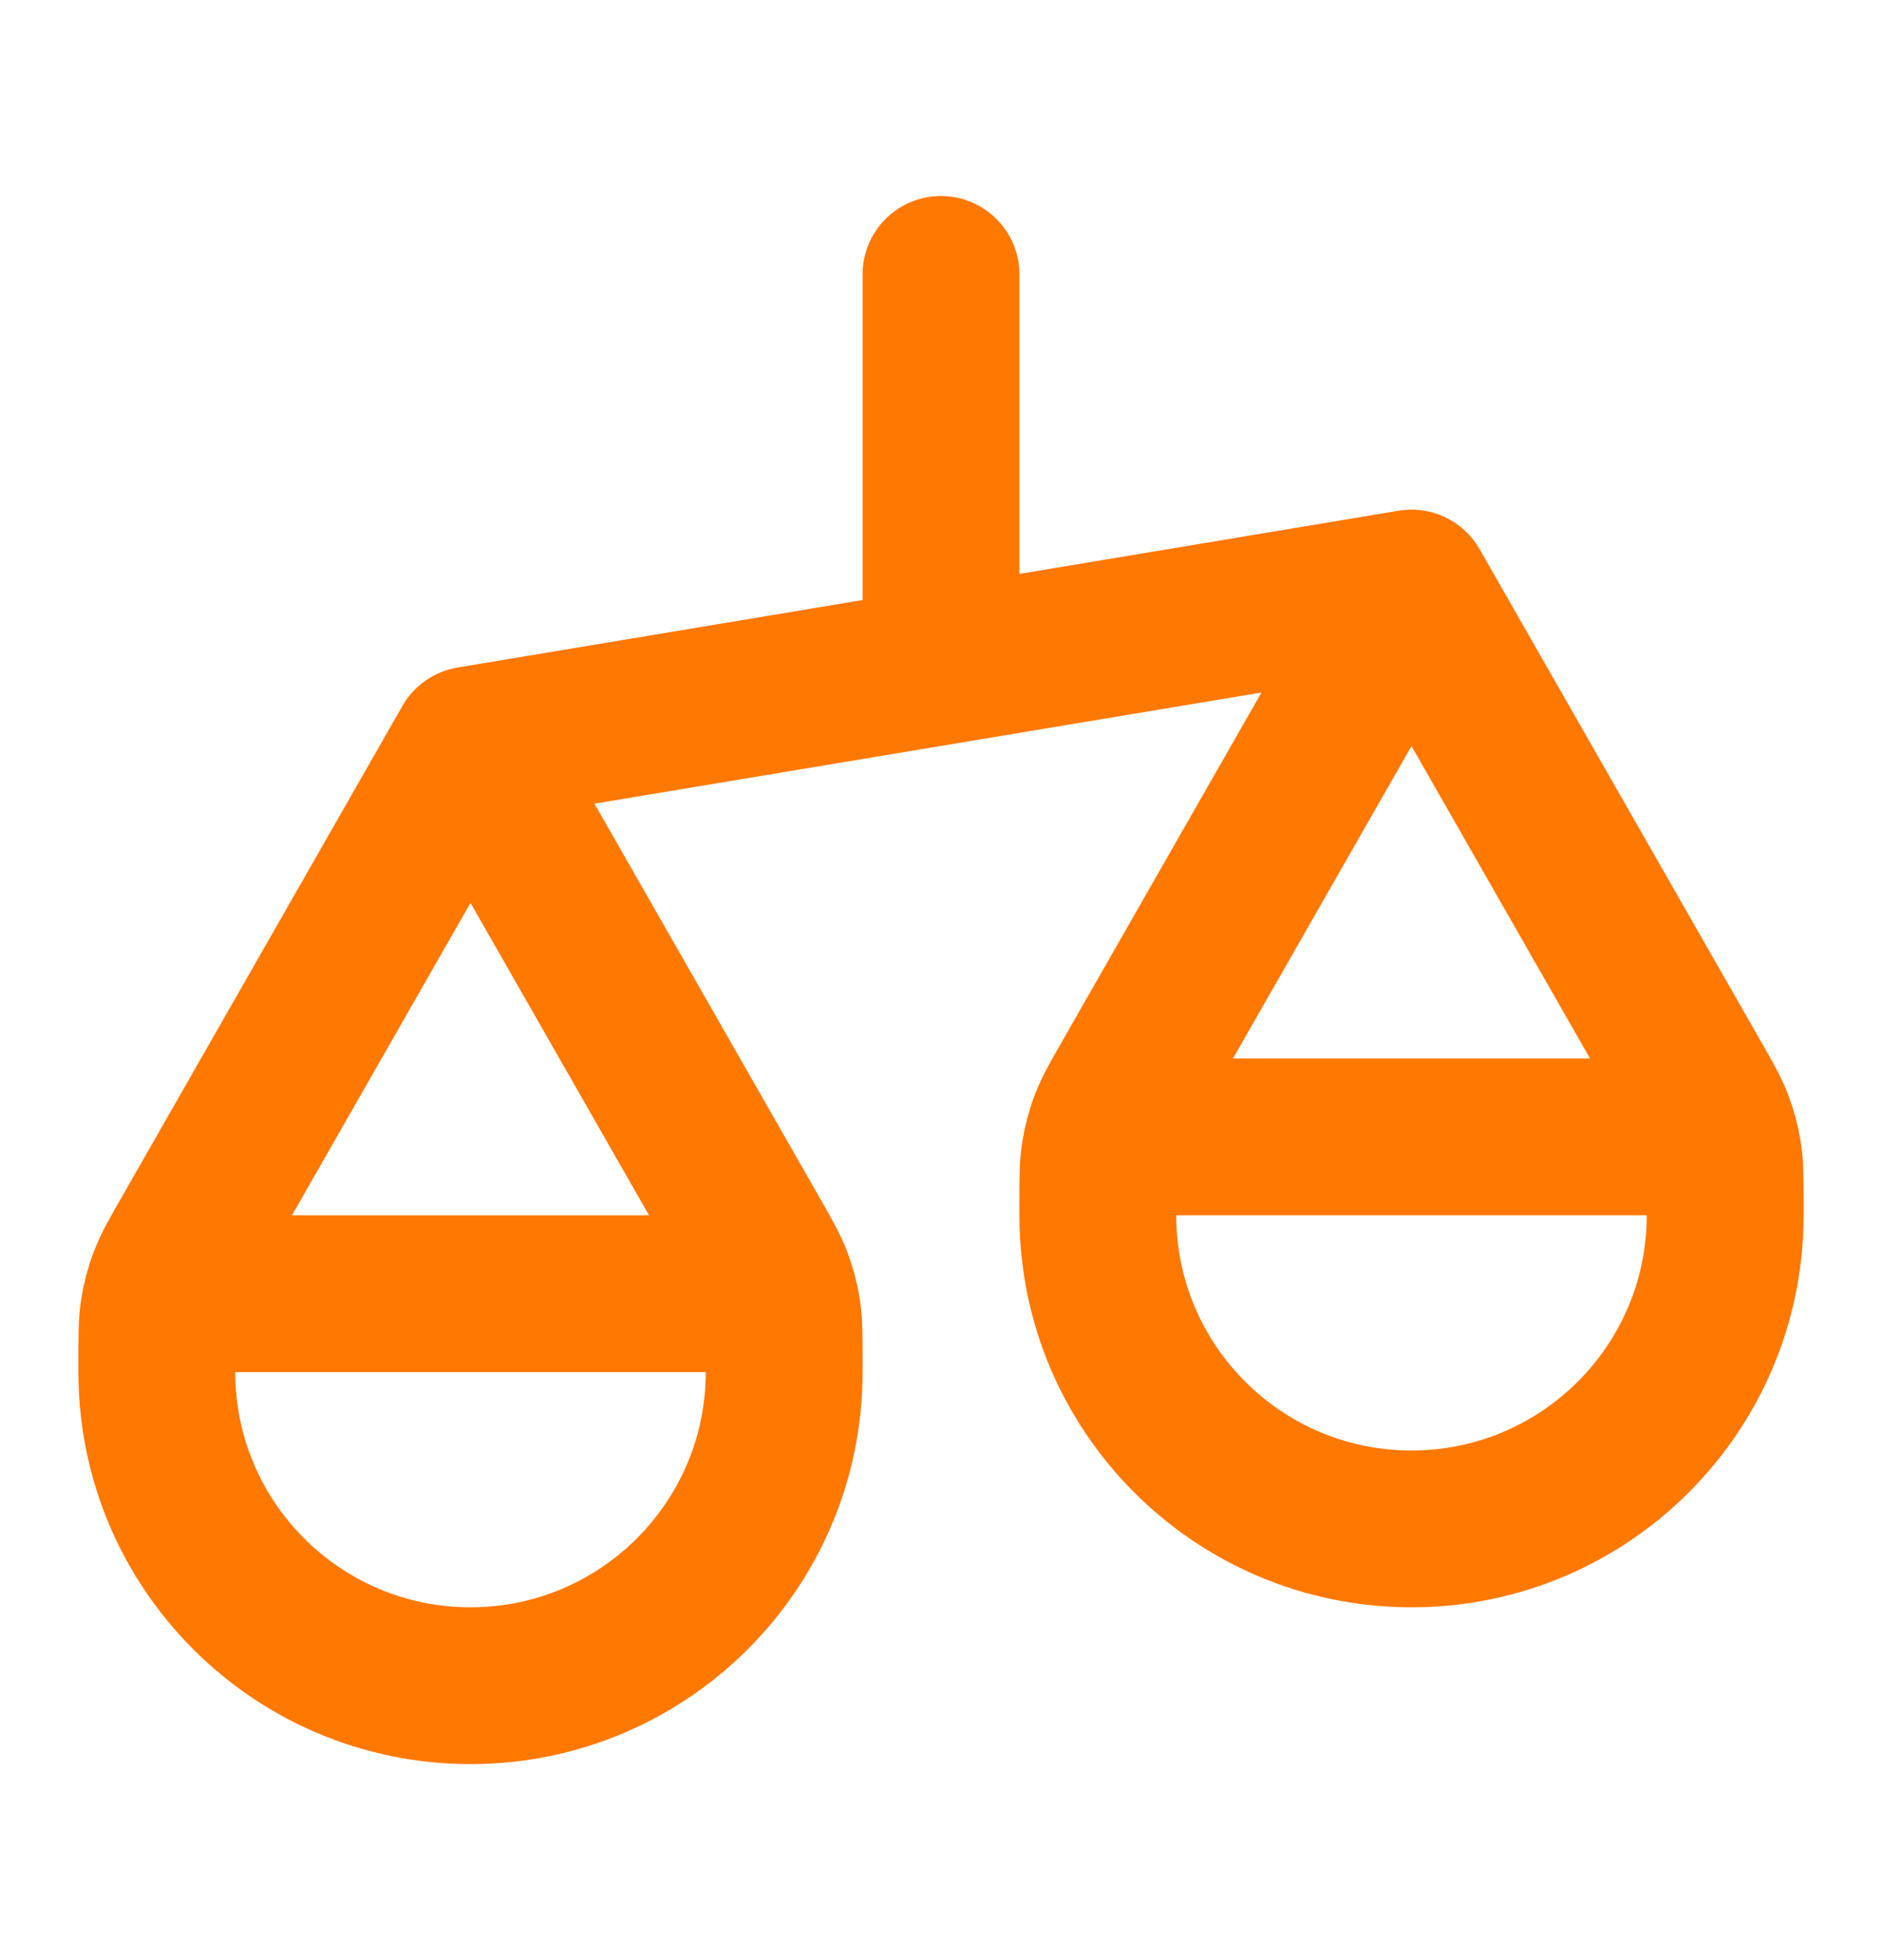 <svg width="24" height="25" viewBox="0 0 24 25" fill="none" xmlns="http://www.w3.org/2000/svg">
<path d="M2 17.5V17.35C2 17.033 2 16.875 2.024 16.721C2.046 16.584 2.081 16.45 2.131 16.32C2.186 16.174 2.265 16.037 2.422 15.762L6 9.5M2 17.5C2 19.709 3.791 21.5 6 21.5C8.209 21.5 10 19.709 10 17.5M2 17.5V17.3C2 17.02 2 16.88 2.054 16.773C2.102 16.679 2.179 16.602 2.273 16.555C2.38 16.5 2.52 16.5 2.8 16.5H9.2C9.48 16.5 9.62 16.5 9.727 16.555C9.821 16.602 9.898 16.679 9.945 16.773C10 16.88 10 17.02 10 17.3V17.5M6 9.5L9.578 15.762C9.735 16.037 9.814 16.174 9.869 16.32C9.919 16.45 9.954 16.584 9.976 16.721C10 16.875 10 17.033 10 17.35V17.5M6 9.5L18 7.5M14 15.5V15.35C14 15.033 14 14.875 14.024 14.721C14.046 14.584 14.081 14.45 14.131 14.32C14.186 14.174 14.265 14.037 14.422 13.762L18 7.5M14 15.5C14 17.709 15.791 19.5 18 19.5C20.209 19.5 22 17.709 22 15.5M14 15.5V15.3C14 15.02 14 14.88 14.055 14.773C14.102 14.679 14.179 14.602 14.273 14.555C14.38 14.5 14.52 14.5 14.8 14.5H21.2C21.48 14.5 21.62 14.5 21.727 14.555C21.821 14.602 21.898 14.679 21.945 14.773C22 14.88 22 15.02 22 15.3V15.5M18 7.5L21.578 13.762C21.735 14.037 21.814 14.174 21.869 14.32C21.919 14.45 21.954 14.584 21.976 14.721C22 14.875 22 15.033 22 15.35V15.5M12 3.5V8.5" stroke="#FF7800" stroke-width="2" stroke-linecap="round" stroke-linejoin="round"/>
</svg>
